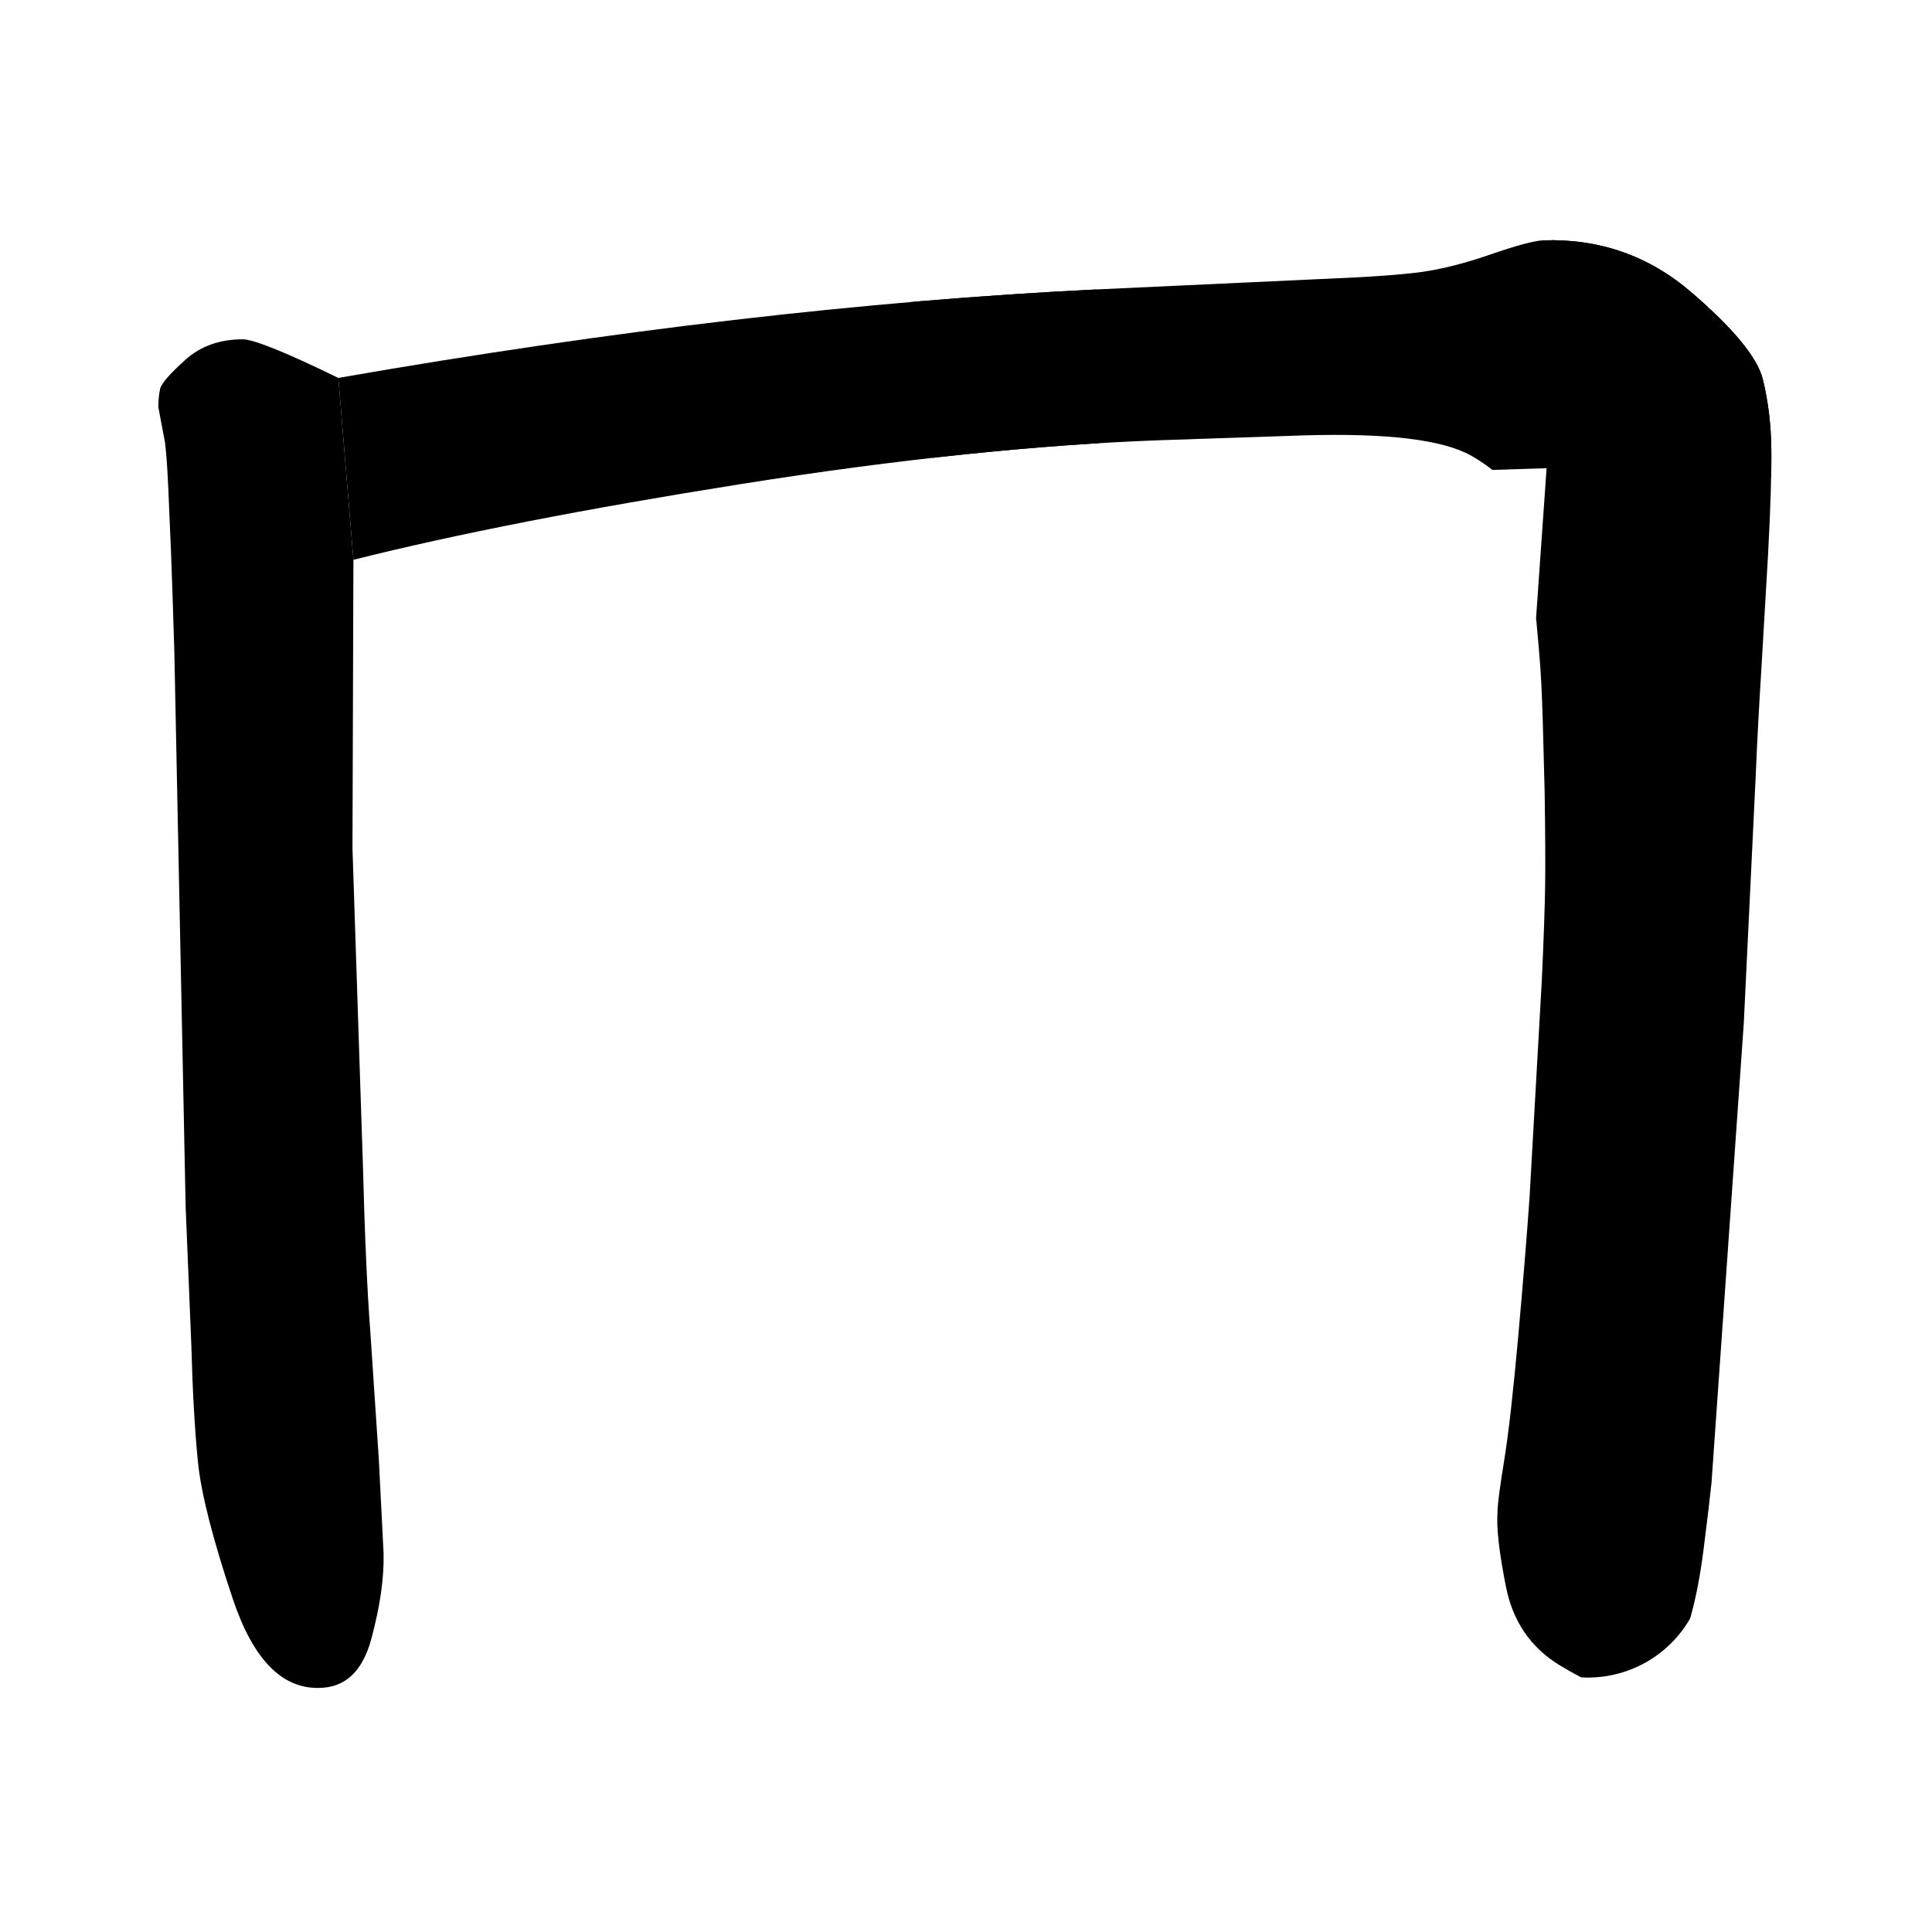 <svg xmlns="http://www.w3.org/2000/svg" width="2050" height="2050" viewBox="0 0 2050 2050" version="1.1"><g x="0" y="0"><g x="0" y="0" clip-path="url(#M+375+594+L+374+900+L+385+1234+Q+388+1349,+393+1414+L+402+1549+L+407+1648+Q+408+1687,+394+1739+Q+380+1791,+338+1791+Q+279+1792,+247+1696.5+Q+215+1601,+210+1551+Q+205+1501,+203+1427+L+197+1281+L+185+692+Q+183+625,+181.5+587+Q+180+549,+178.5+516.5+Q+177+484,+175+469+L+168+432+Q+168+421,+170+412+Q+173+403,+197+381.5+Q+221+360,+258+360+Q+277+361,+359+401+L+375+594+Z)"><defs><clipPath id="M+375+594+L+374+900+L+385+1234+Q+388+1349,+393+1414+L+402+1549+L+407+1648+Q+408+1687,+394+1739+Q+380+1791,+338+1791+Q+279+1792,+247+1696.5+Q+215+1601,+210+1551+Q+205+1501,+203+1427+L+197+1281+L+185+692+Q+183+625,+181.5+587+Q+180+549,+178.5+516.5+Q+177+484,+175+469+L+168+432+Q+168+421,+170+412+Q+173+403,+197+381.5+Q+221+360,+258+360+Q+277+361,+359+401+L+375+594+Z"><path d="M 375 594 L 374 900 L 385 1234 Q 388 1349, 393 1414 L 402 1549 L 407 1648 Q 408 1687, 394 1739 Q 380 1791, 338 1791 Q 279 1792, 247 1696.5 Q 215 1601, 210 1551 Q 205 1501, 203 1427 L 197 1281 L 185 692 Q 183 625, 181.5 587 Q 180 549, 178.5 516.5 Q 177 484, 175 469 L 168 432 Q 168 421, 170 412 Q 173 403, 197 381.5 Q 221 360, 258 360 Q 277 361, 359 401 L 375 594 Z" fill="#F00"></path></clipPath></defs><g x="0" y="0"><path d="M265 440 L330 1700" fill="transparent" stroke="black" stroke-width="250" stroke-linecap="round"></path></g></g><g x="0" y="0" clip-path="url(#M+359+401+Q+795+325,+1166+307+L+1403+296+Q+1477+293,+1509+288.5+Q+1541+284,+1581.5+270+Q+1622+256,+1637+255+Q+1727+252,+1794.5+310+Q+1862+368,+1870.5+402.5+Q+1879+437,+1879.5+476+Q+1880+515,+1876+589+L+1869+709+Q+1865+773,+1863+822+L+1843+1237+Q+1837+1356,+1827.5+1460+Q+1818+1564,+1807.5+1645+Q+1797+1726,+1775.5+1760+Q+1754+1794,+1724+1794+Q+1701+1795,+1655+1767+Q+1609+1739,+1598+1684+Q+1587+1629,+1589+1604+Q+1589+1593,+1596+1550+Q+1603+1507,+1611+1417.5+Q+1619+1328,+1623+1270+L+1636+1040+Q+1639+974,+1639.5+940.5+Q+1640+907,+1639+841+Q+1637+756,+1635.5+726+Q+1634+696,+1628+636.5+Q+1622+577,+1614+543+Q+1606+509,+1561+483.5+Q+1516+458,+1383+462+L+1234+467+Q+1036+474,+787+513.5+Q+538+553,+375+594+L+359+401+Z)"><defs><clipPath id="M+359+401+Q+795+325,+1166+307+L+1403+296+Q+1477+293,+1509+288.5+Q+1541+284,+1581.5+270+Q+1622+256,+1637+255+Q+1727+252,+1794.5+310+Q+1862+368,+1870.5+402.5+Q+1879+437,+1879.5+476+Q+1880+515,+1876+589+L+1869+709+Q+1865+773,+1863+822+L+1843+1237+Q+1837+1356,+1827.5+1460+Q+1818+1564,+1807.5+1645+Q+1797+1726,+1775.5+1760+Q+1754+1794,+1724+1794+Q+1701+1795,+1655+1767+Q+1609+1739,+1598+1684+Q+1587+1629,+1589+1604+Q+1589+1593,+1596+1550+Q+1603+1507,+1611+1417.5+Q+1619+1328,+1623+1270+L+1636+1040+Q+1639+974,+1639.5+940.5+Q+1640+907,+1639+841+Q+1637+756,+1635.5+726+Q+1634+696,+1628+636.5+Q+1622+577,+1614+543+Q+1606+509,+1561+483.5+Q+1516+458,+1383+462+L+1234+467+Q+1036+474,+787+513.5+Q+538+553,+375+594+L+359+401+Z"><path d="M 359 401 Q 795 325, 1166 307 L 1403 296 Q 1477 293, 1509 288.5 Q 1541 284, 1581.5 270 Q 1622 256, 1637 255 Q 1727 252, 1794.5 310 Q 1862 368, 1870.5 402.5 Q 1879 437, 1879.5 476 Q 1880 515, 1876 589 L 1869 709 Q 1865 773, 1863 822 L 1843 1237 Q 1837 1356, 1827.5 1460 Q 1818 1564, 1807.5 1645 Q 1797 1726, 1775.5 1760 Q 1754 1794, 1724 1794 Q 1701 1795, 1655 1767 Q 1609 1739, 1598 1684 Q 1587 1629, 1589 1604 Q 1589 1593, 1596 1550 Q 1603 1507, 1611 1417.5 Q 1619 1328, 1623 1270 L 1636 1040 Q 1639 974, 1639.5 940.5 Q 1640 907, 1639 841 Q 1637 756, 1635.5 726 Q 1634 696, 1628 636.5 Q 1622 577, 1614 543 Q 1606 509, 1561 483.5 Q 1516 458, 1383 462 L 1234 467 Q 1036 474, 787 513.5 Q 538 553, 375 594 L 359 401 Z" fill="#F00"></path></clipPath></defs><g x="0" y="0"><path d="M410 490 L1070 390" fill="transparent" stroke="black" stroke-width="250" stroke-linecap="round"></path></g><g x="0" y="0"><path d="M1070 390 L1695 370" fill="transparent" stroke="black" stroke-width="250" stroke-linecap="round"></path></g><g x="0" y="0"><path d="M1695 370 L1770 445" fill="transparent" stroke="black" stroke-width="250" stroke-linecap="round"></path></g><g x="0" y="0"><path d="M1770 445 L1685 1655" fill="transparent" stroke="black" stroke-width="250" stroke-linecap="round"></path></g></g></g></svg>